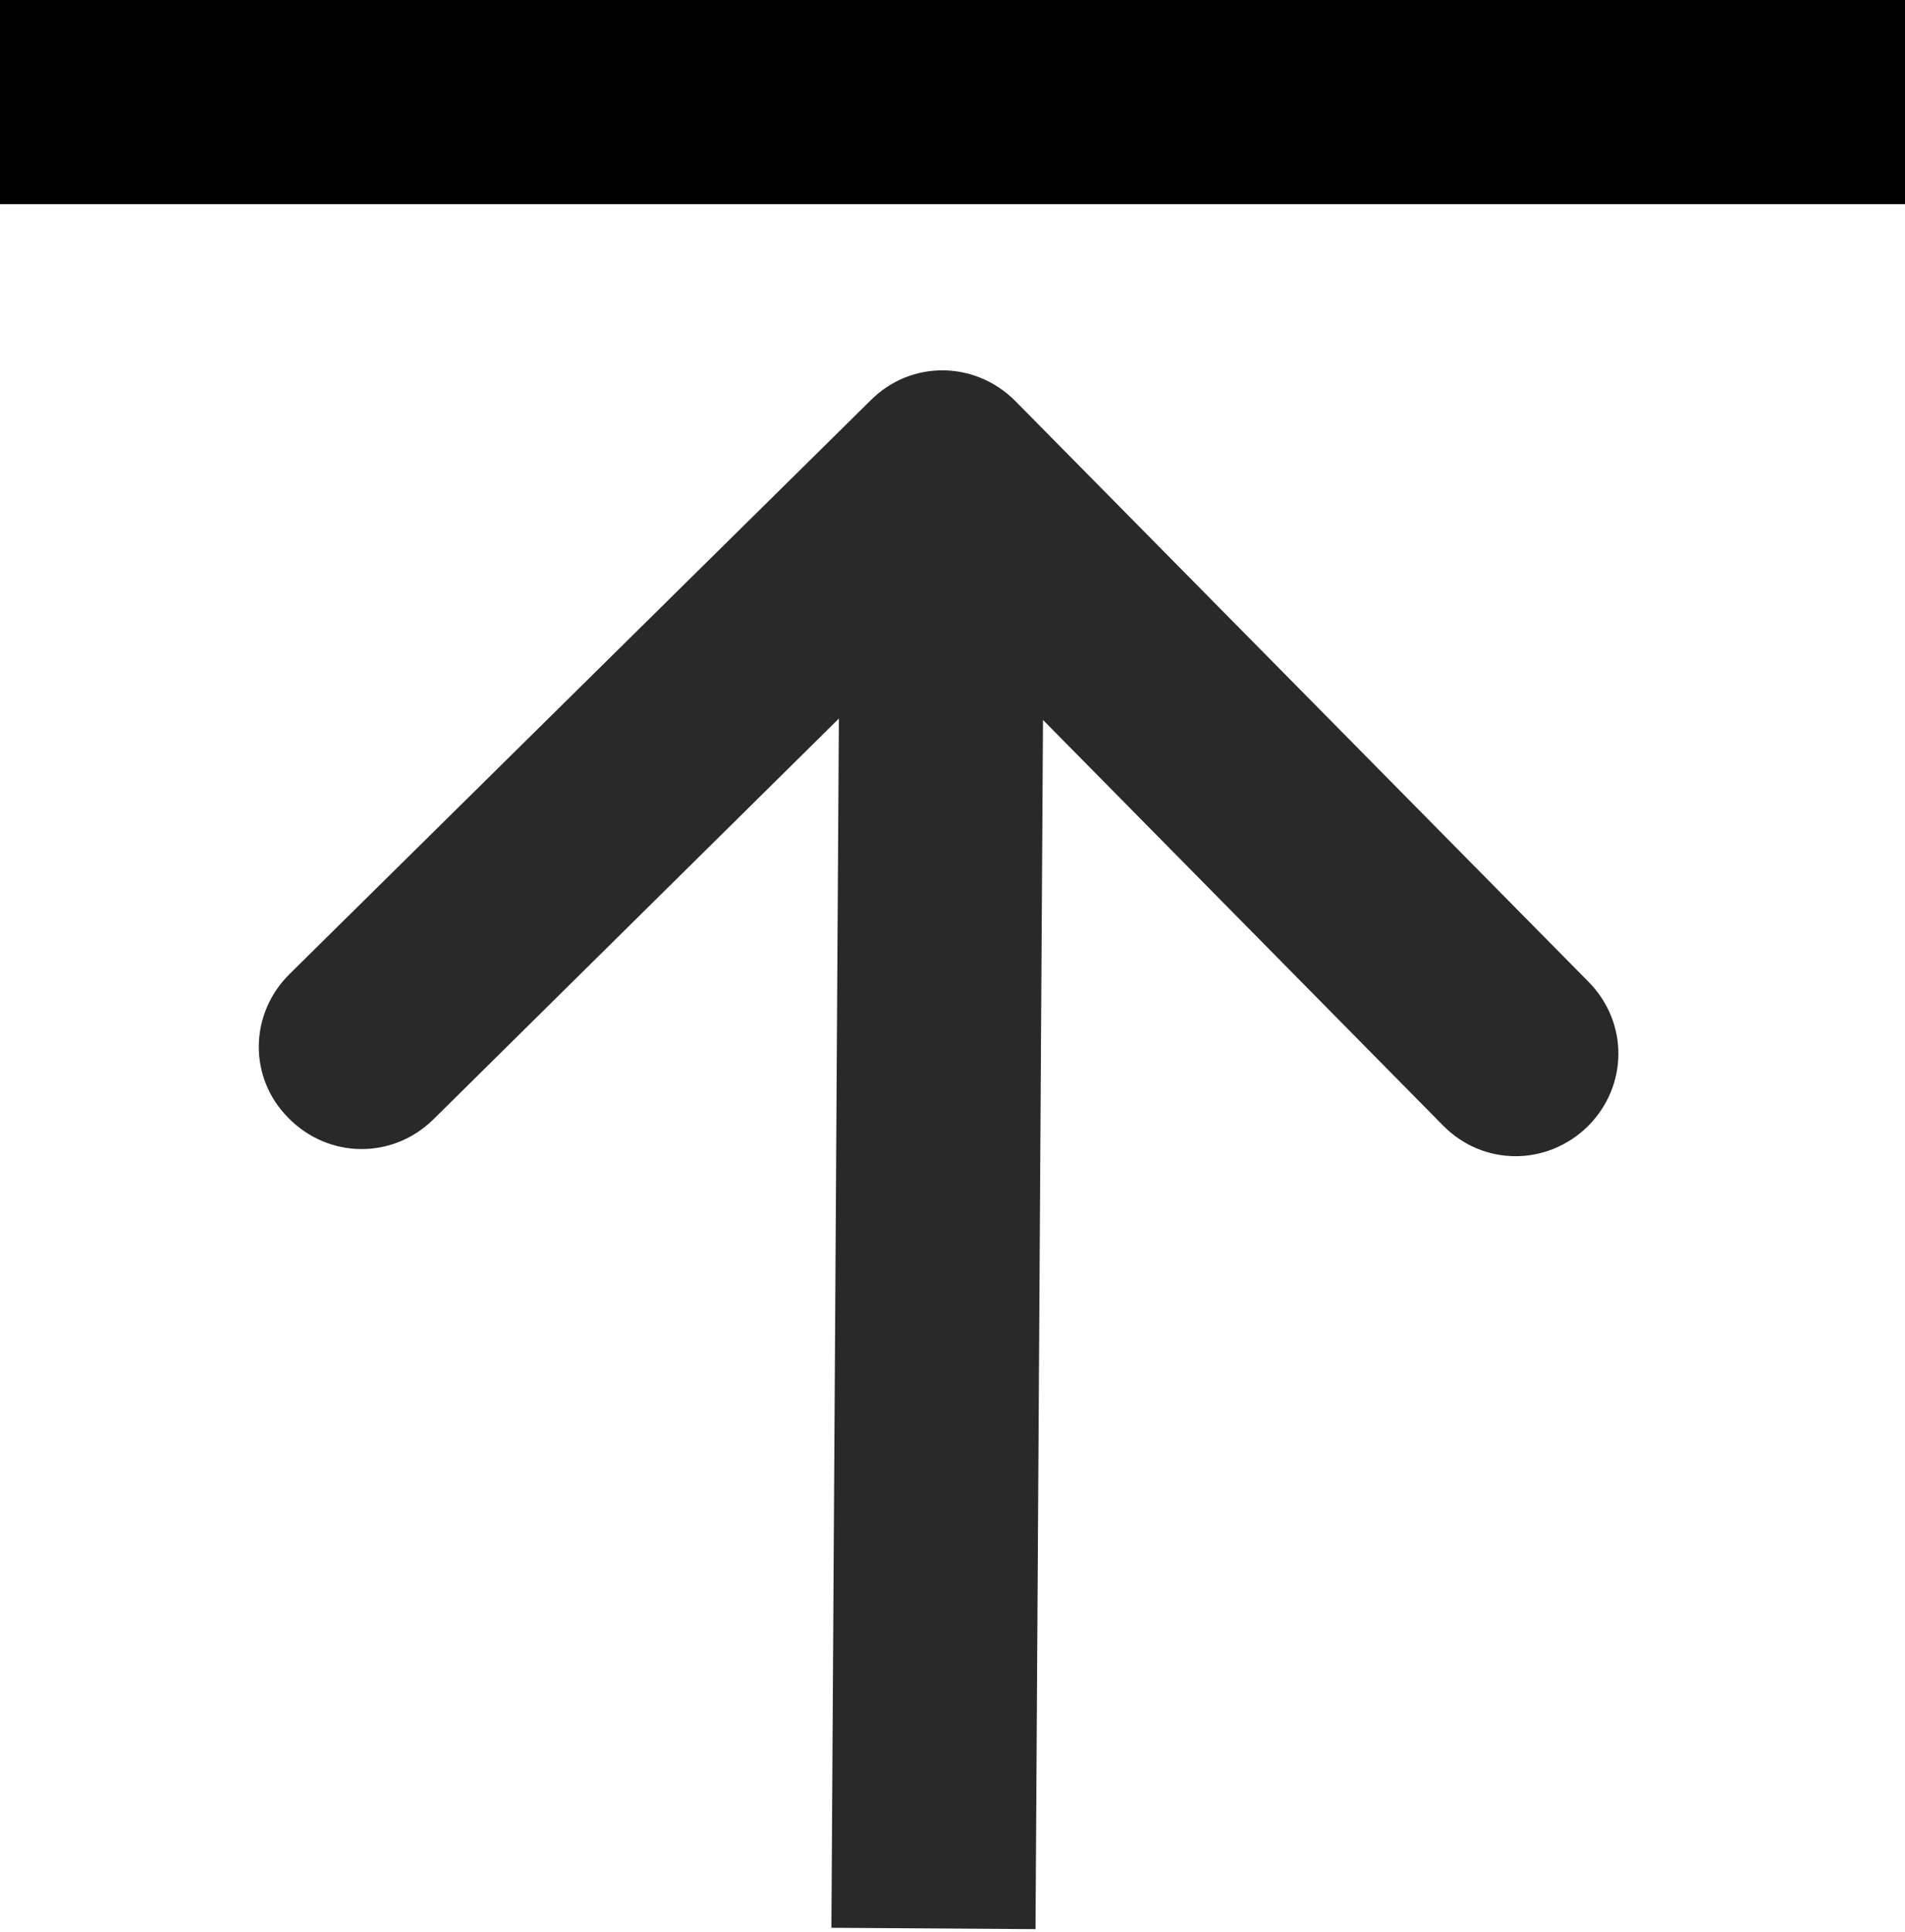 <svg width="28" height="28.391" viewBox="0 0 28 28.391" fill="none" xmlns="http://www.w3.org/2000/svg" xmlns:xlink="http://www.w3.org/1999/xlink">
	<desc>
			Created with Pixso.
	</desc>
	<defs/>
	<path id="Arrow 2" d="M12.33 10.56L6.37 16.45C5.77 17.04 4.83 17.03 4.24 16.43C3.65 15.84 3.66 14.9 4.26 14.31L12.8 5.88C13.39 5.29 14.33 5.3 14.92 5.89L23.35 14.43C23.94 15.03 23.93 15.96 23.34 16.55C22.74 17.14 21.8 17.14 21.21 16.54L15.33 10.58L15.22 28.35L12.22 28.33L12.33 10.56Z" fill="#292929" fill-opacity="1" fill-rule="evenodd"/>
	<path id="Line 7" d="M0 1.5L28 1.5" stroke="#000000" stroke-opacity="1" stroke-width="3"/>
</svg>
